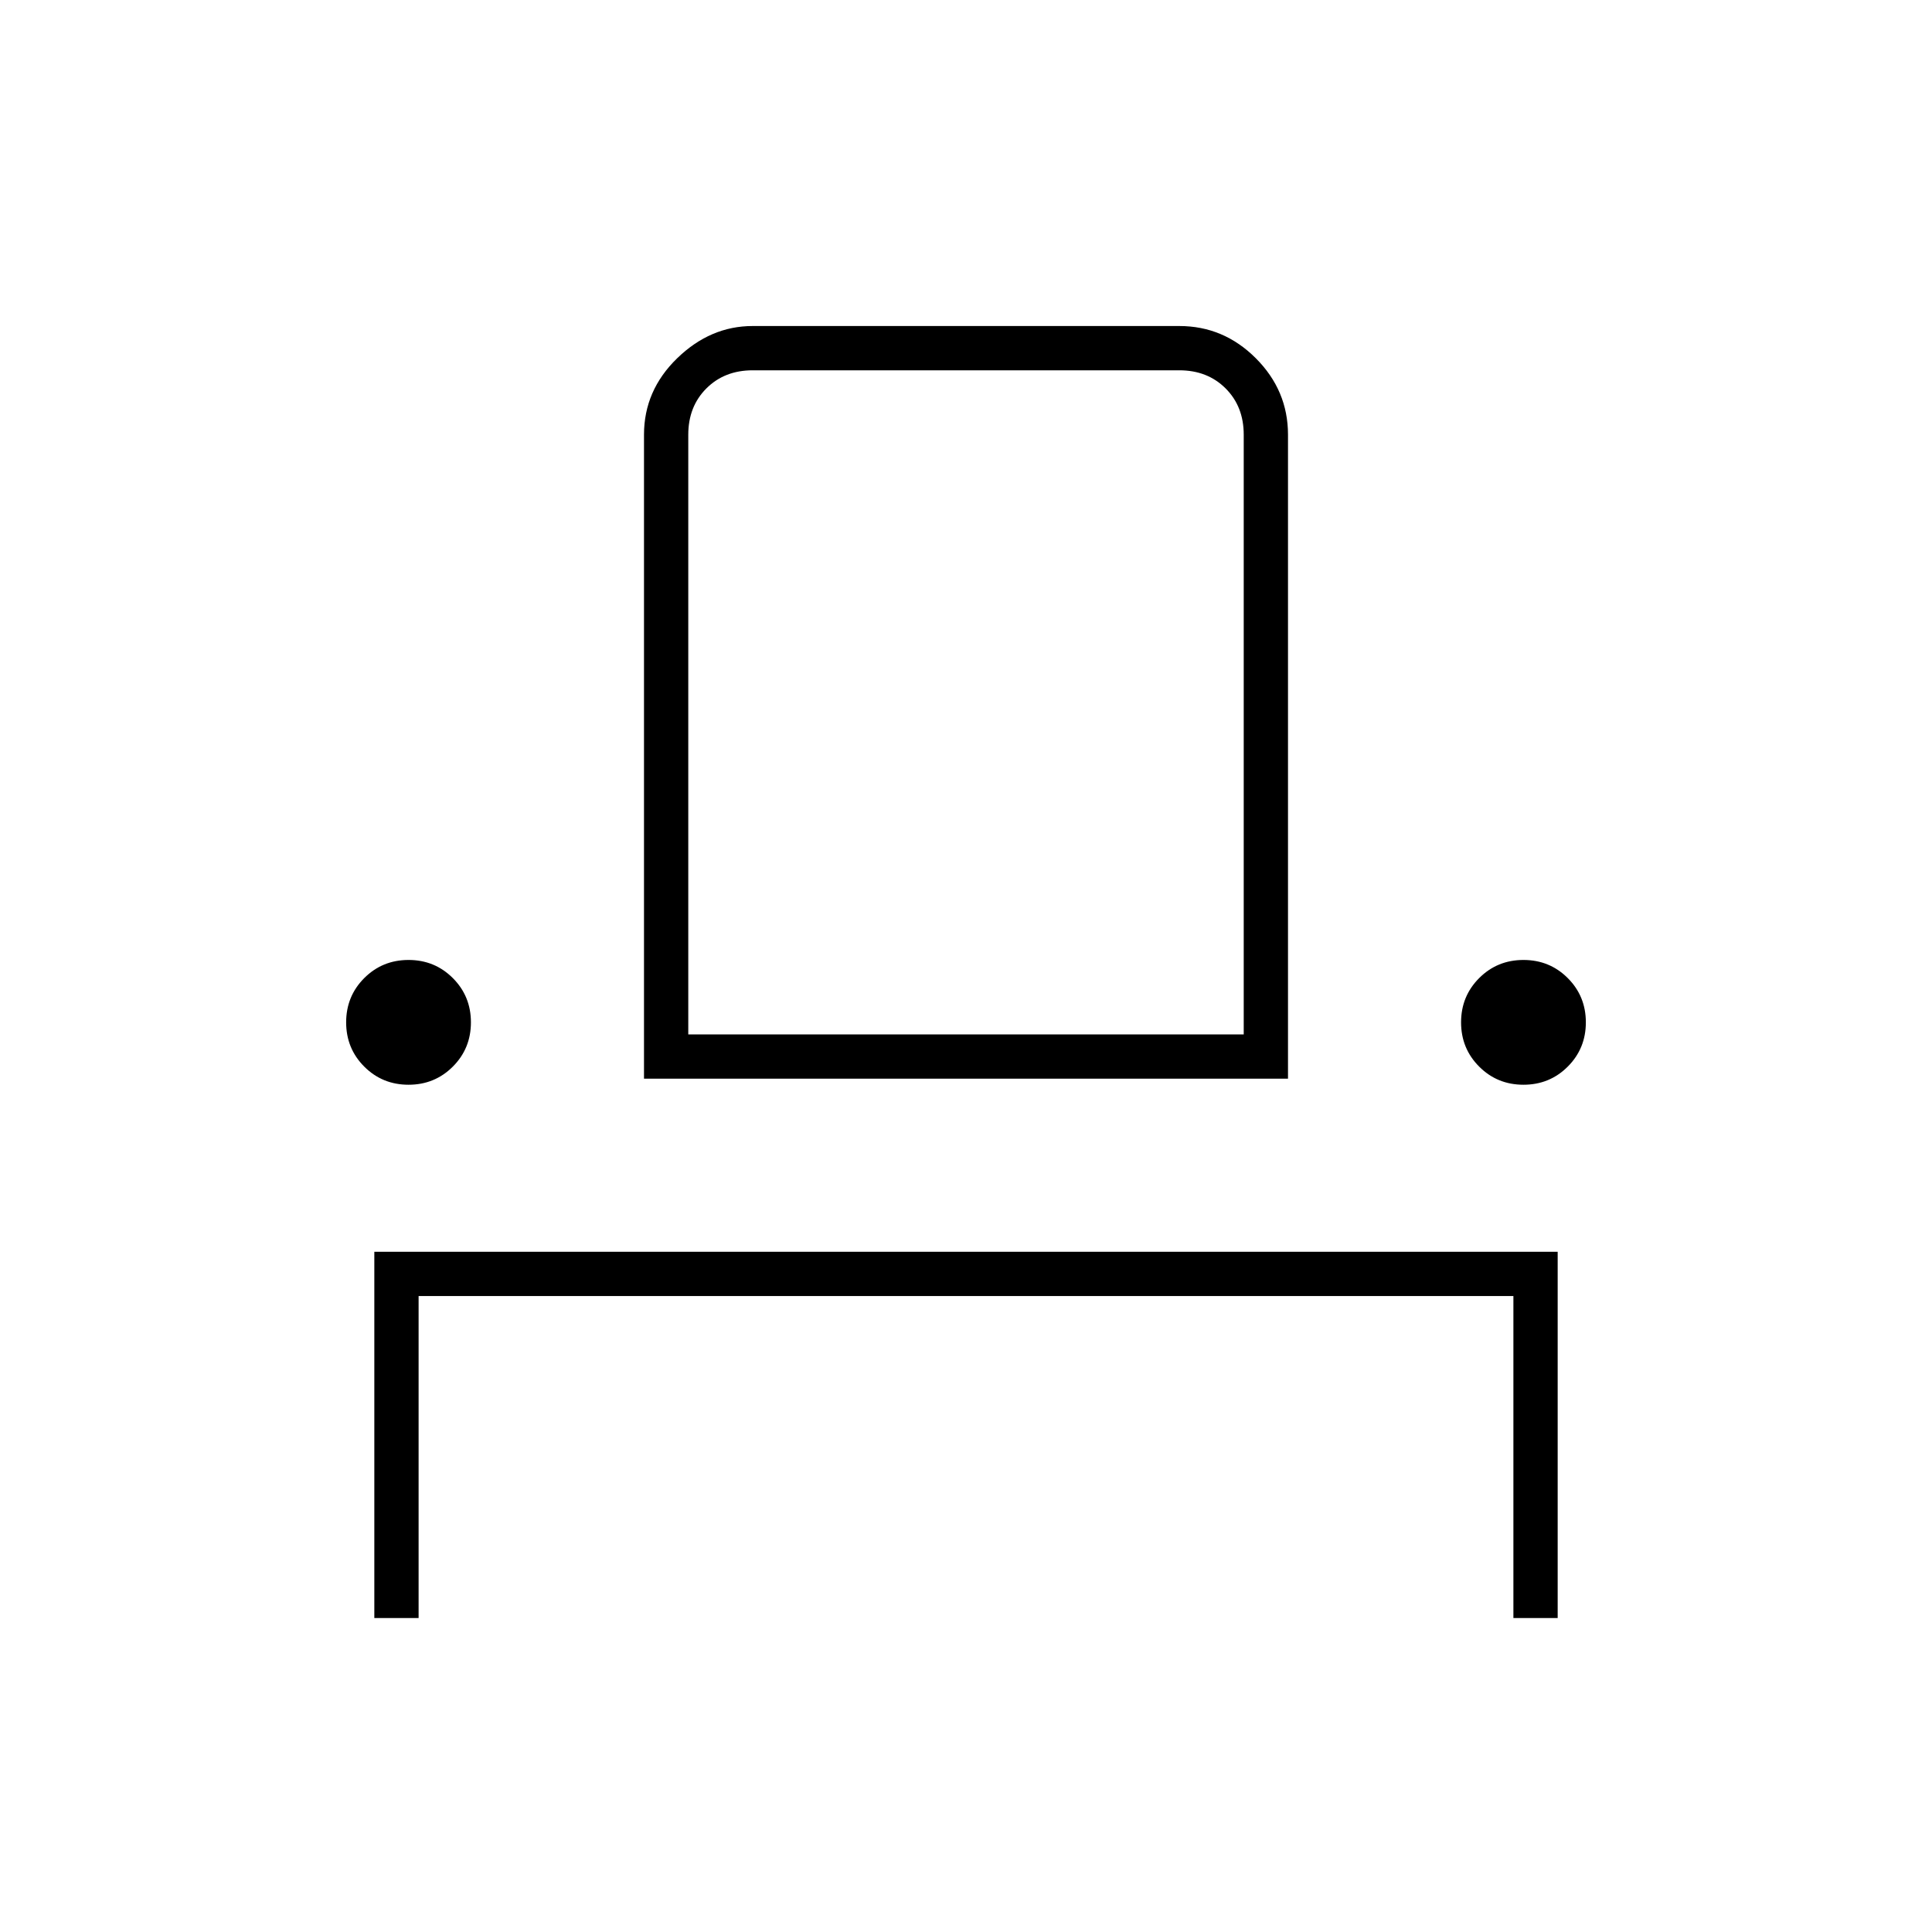 <svg xmlns="http://www.w3.org/2000/svg" width="48" height="48" viewBox="0 0 48 48"><path d="M9.3 40.2v-9.1h29.4v9.1h-1.1v-8H10.4v8Zm.85-13.25q-.65 0-1.1-.45-.45-.45-.45-1.1 0-.65.45-1.1.45-.45 1.1-.45.65 0 1.1.45.45.45.45 1.1 0 .65-.45 1.1-.45.45-1.1.45ZM16 26.8v-16q0-1.1.825-1.9.825-.8 1.875-.8h10.6q1.1 0 1.9.8.8.8.8 1.9v16Zm21.85.15q-.65 0-1.1-.45-.45-.45-.45-1.1 0-.65.45-1.1.45-.45 1.1-.45.65 0 1.1.45.45.45.45 1.1 0 .65-.45 1.1-.45.45-1.1.45ZM17.1 25.7h13.8V10.8q0-.7-.45-1.15Q30 9.2 29.3 9.2H18.7q-.7 0-1.15.45-.45.45-.45 1.15Zm0 0h13.8Z"/></svg>